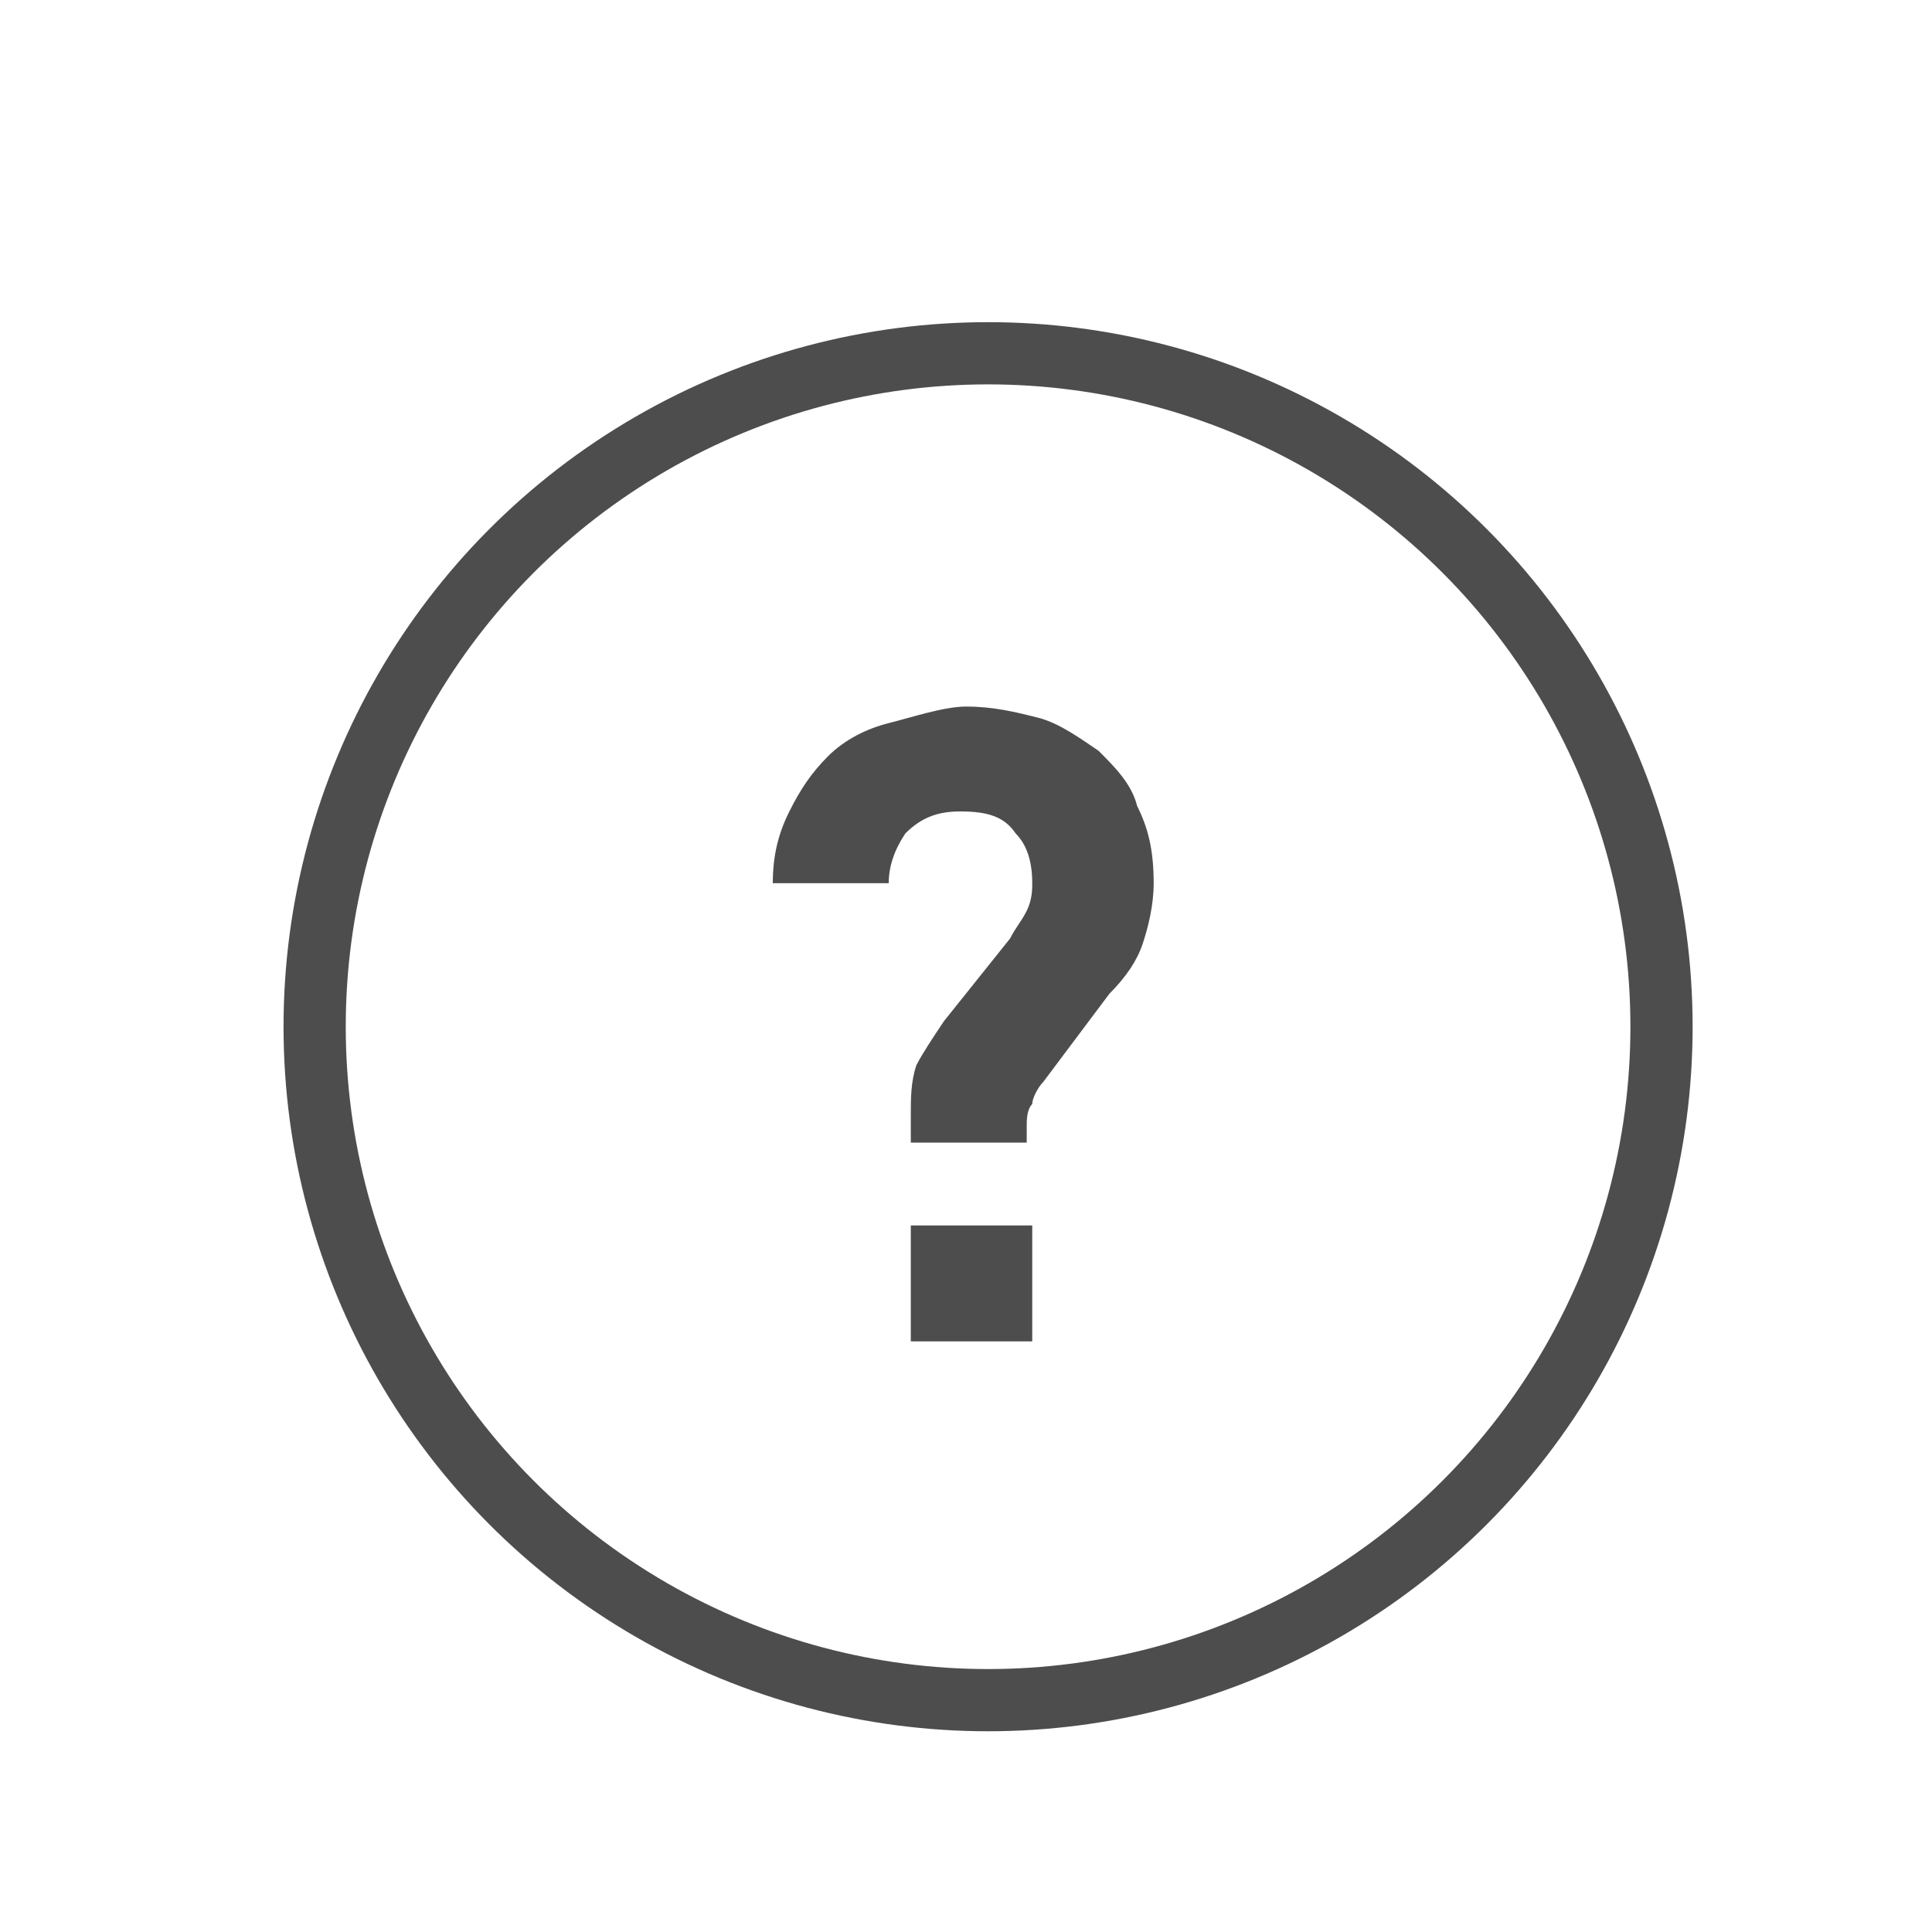 <?xml version="1.0" encoding="utf-8"?>
<!-- Generator: Adobe Illustrator 19.2.1, SVG Export Plug-In . SVG Version: 6.00 Build 0)  -->
<svg version="1.2" baseProfile="tiny" id="Ebene_1" xmlns="http://www.w3.org/2000/svg" xmlns:xlink="http://www.w3.org/1999/xlink"
	 x="0px" y="0px" width="35px" height="35px" viewBox="0 0 35 35" xml:space="preserve">
<circle fill="none" stroke="#4E4D4D" stroke-width="1.127" stroke-miterlimit="10" cx="17.9" cy="18.6" r="12.2"/>
<g>
	<path fill="#4E4D4D" d="M17.5,12.8c0.5,0,0.9,0.1,1.3,0.2c0.4,0.1,0.8,0.4,1.1,0.6c0.3,0.3,0.6,0.6,0.7,1c0.2,0.4,0.3,0.8,0.3,1.4
		c0,0.4-0.1,0.8-0.2,1.1s-0.3,0.6-0.6,0.9l-1.2,1.6c-0.1,0.1-0.2,0.3-0.2,0.4c-0.1,0.1-0.1,0.3-0.1,0.4v0.3h-2.1v-0.5
		c0-0.3,0-0.6,0.1-0.9c0.1-0.2,0.3-0.5,0.5-0.8l1.2-1.5c0.1-0.2,0.2-0.3,0.3-0.5c0.1-0.2,0.1-0.4,0.1-0.5c0-0.4-0.1-0.7-0.3-0.9
		c-0.2-0.3-0.5-0.4-1-0.4c-0.4,0-0.7,0.1-1,0.4c-0.2,0.3-0.3,0.6-0.3,0.9h-2.1c0-0.5,0.1-0.9,0.3-1.3c0.2-0.4,0.4-0.7,0.7-1
		s0.7-0.5,1.1-0.6S17.1,12.8,17.5,12.8z M18.7,24.3h-2.2v-2.1h2.2V24.3z"/>
</g>
</svg>
